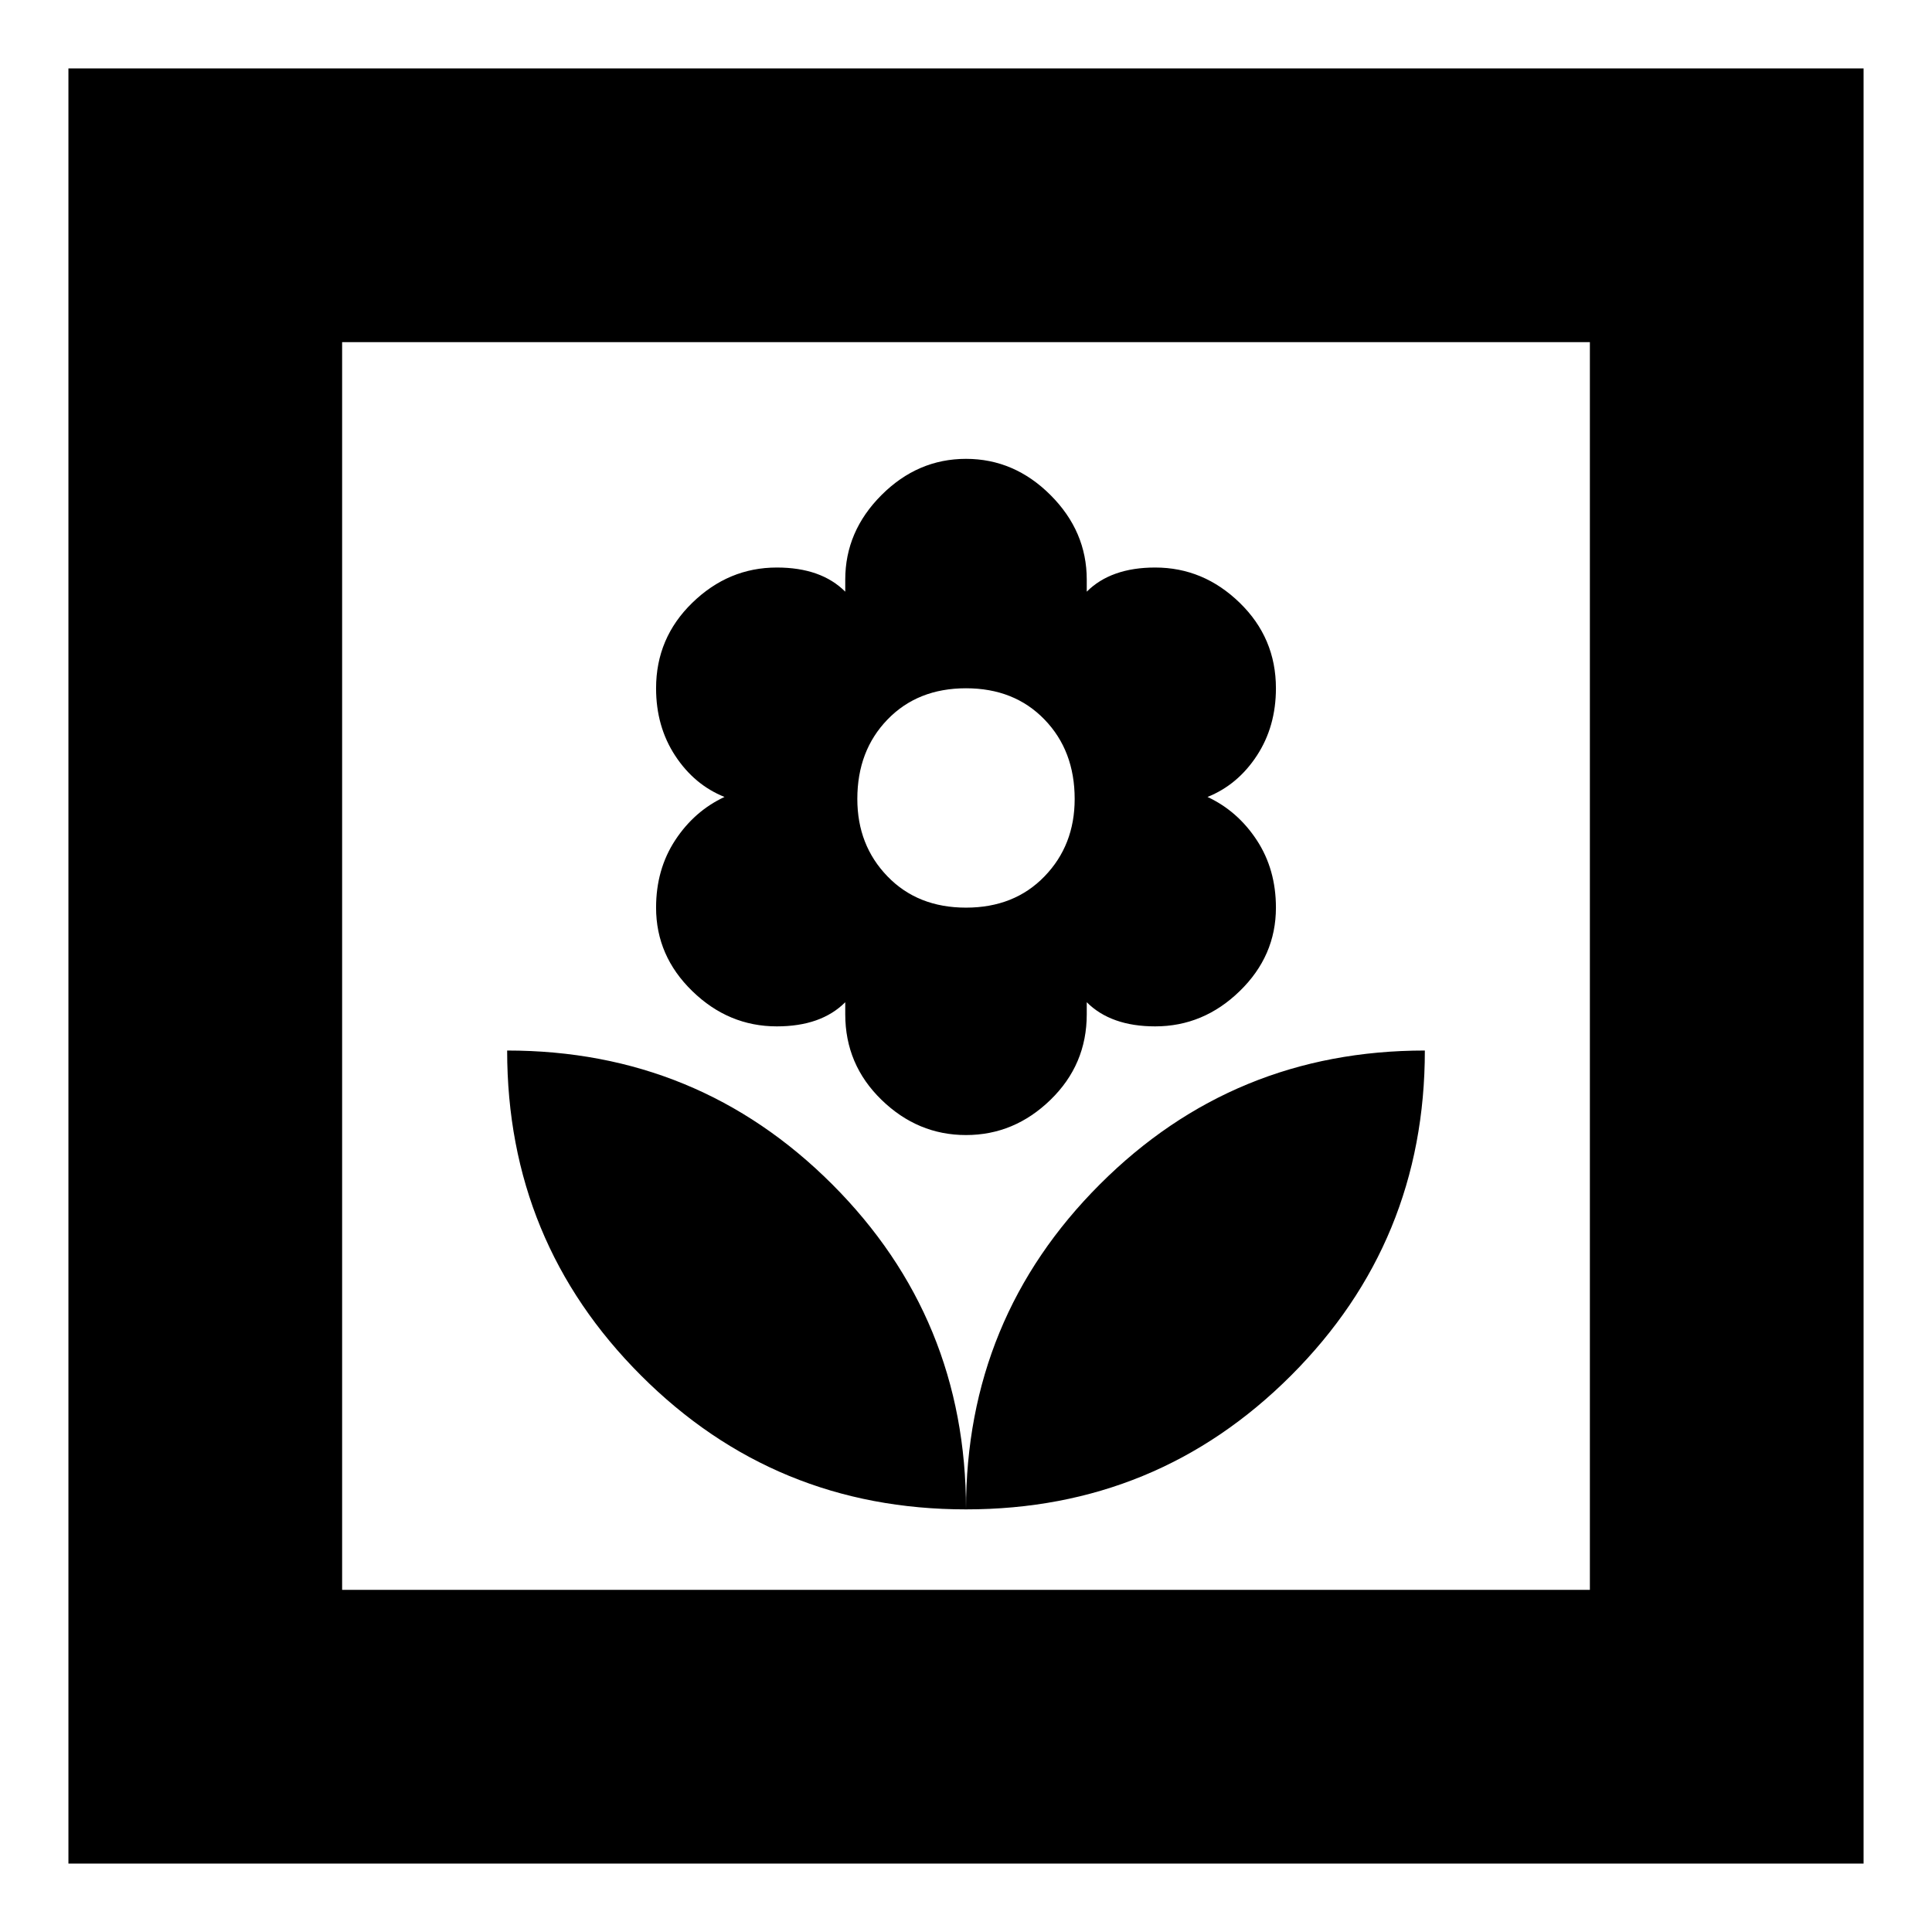 <svg xmlns="http://www.w3.org/2000/svg" height="24" width="24"><path d="M12 18.75q2.375 0 4.038-1.663Q17.7 15.425 17.7 13.05q-2.375 0-4.037 1.662Q12 16.375 12 18.75Zm0 0q0-2.375-1.662-4.038Q8.675 13.05 6.3 13.05q0 2.375 1.663 4.037Q9.625 18.75 12 18.75Zm0-4.65q.6 0 1.05-.438.45-.437.45-1.062v-.15q.15.15.363.225.212.075.487.075.6 0 1.05-.438.45-.437.45-1.037 0-.475-.237-.837-.238-.363-.613-.538.375-.15.613-.513.237-.362.237-.837 0-.625-.45-1.062-.45-.438-1.05-.438-.275 0-.487.075-.213.075-.363.225V7.2q0-.6-.45-1.05Q12.6 5.7 12 5.7q-.6 0-1.05.45-.45.45-.45 1.05v.15q-.15-.15-.362-.225-.213-.075-.488-.075-.6 0-1.05.438-.45.437-.45 1.062 0 .475.237.837.238.363.613.513-.375.175-.613.538-.237.362-.237.837 0 .6.45 1.037.45.438 1.05.438.275 0 .488-.075.212-.075.362-.225v.15q0 .625.45 1.062.45.438 1.05.438Zm0-2.825q-.6 0-.975-.388-.375-.387-.375-.962 0-.6.375-.987.375-.388.975-.388t.975.388q.375.387.375.987 0 .575-.375.962-.375.388-.975.388ZM.85 23.15V.85h22.3v22.3Zm3.4-3.4h15.5V4.25H4.25Zm0 0V4.25v15.5Z"/></svg>